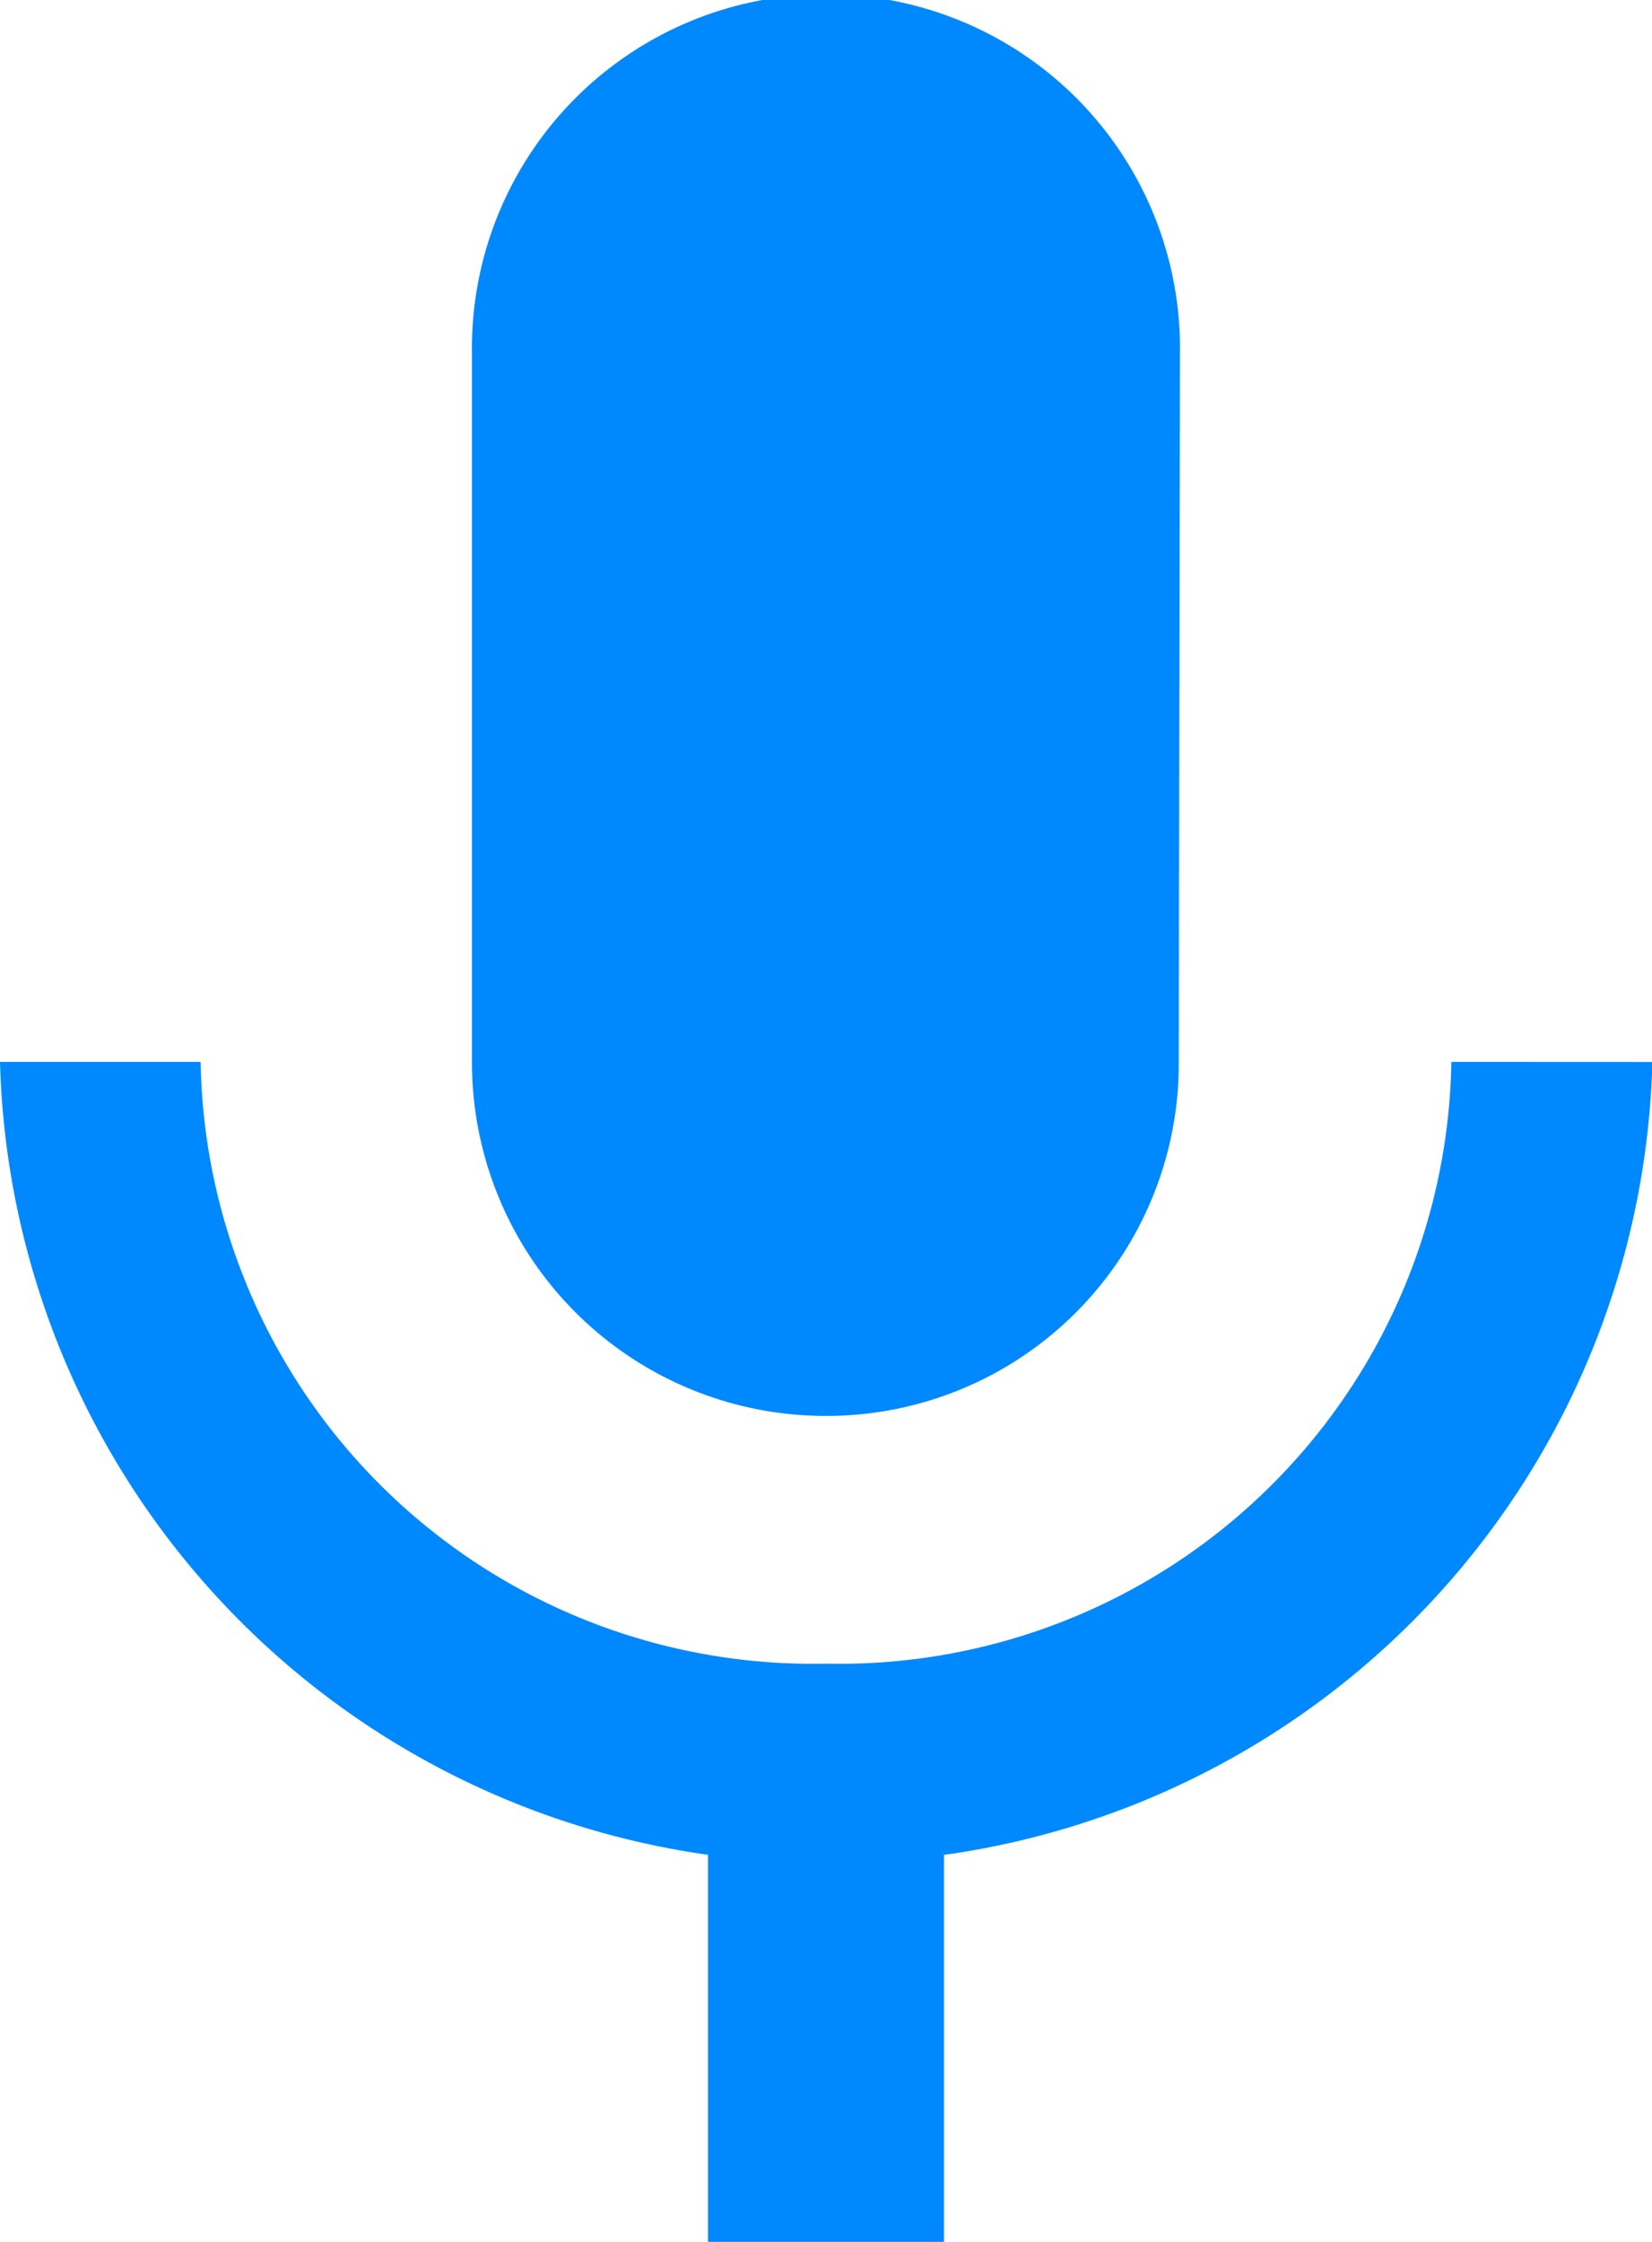 <svg xmlns="http://www.w3.org/2000/svg" width="18.296" height="24.83" viewBox="0 0 18.296 24.83">
  <path id="Icon_material-keyboard-voice" data-name="Icon material-keyboard-voice" d="M16.648,20.182a3.9,3.9,0,0,0,3.907-3.921l.013-7.841a3.921,3.921,0,1,0-7.841,0v7.841A3.915,3.915,0,0,0,16.648,20.182Zm6.926-3.921a6.781,6.781,0,0,1-6.926,6.665,6.781,6.781,0,0,1-6.926-6.665H7.5a9.116,9.116,0,0,0,7.841,8.782V29.33h2.614V25.044A9.106,9.106,0,0,0,25.8,16.262Z" transform="translate(-7.5 -4.5)" fill="#0089ff"/>
</svg>
